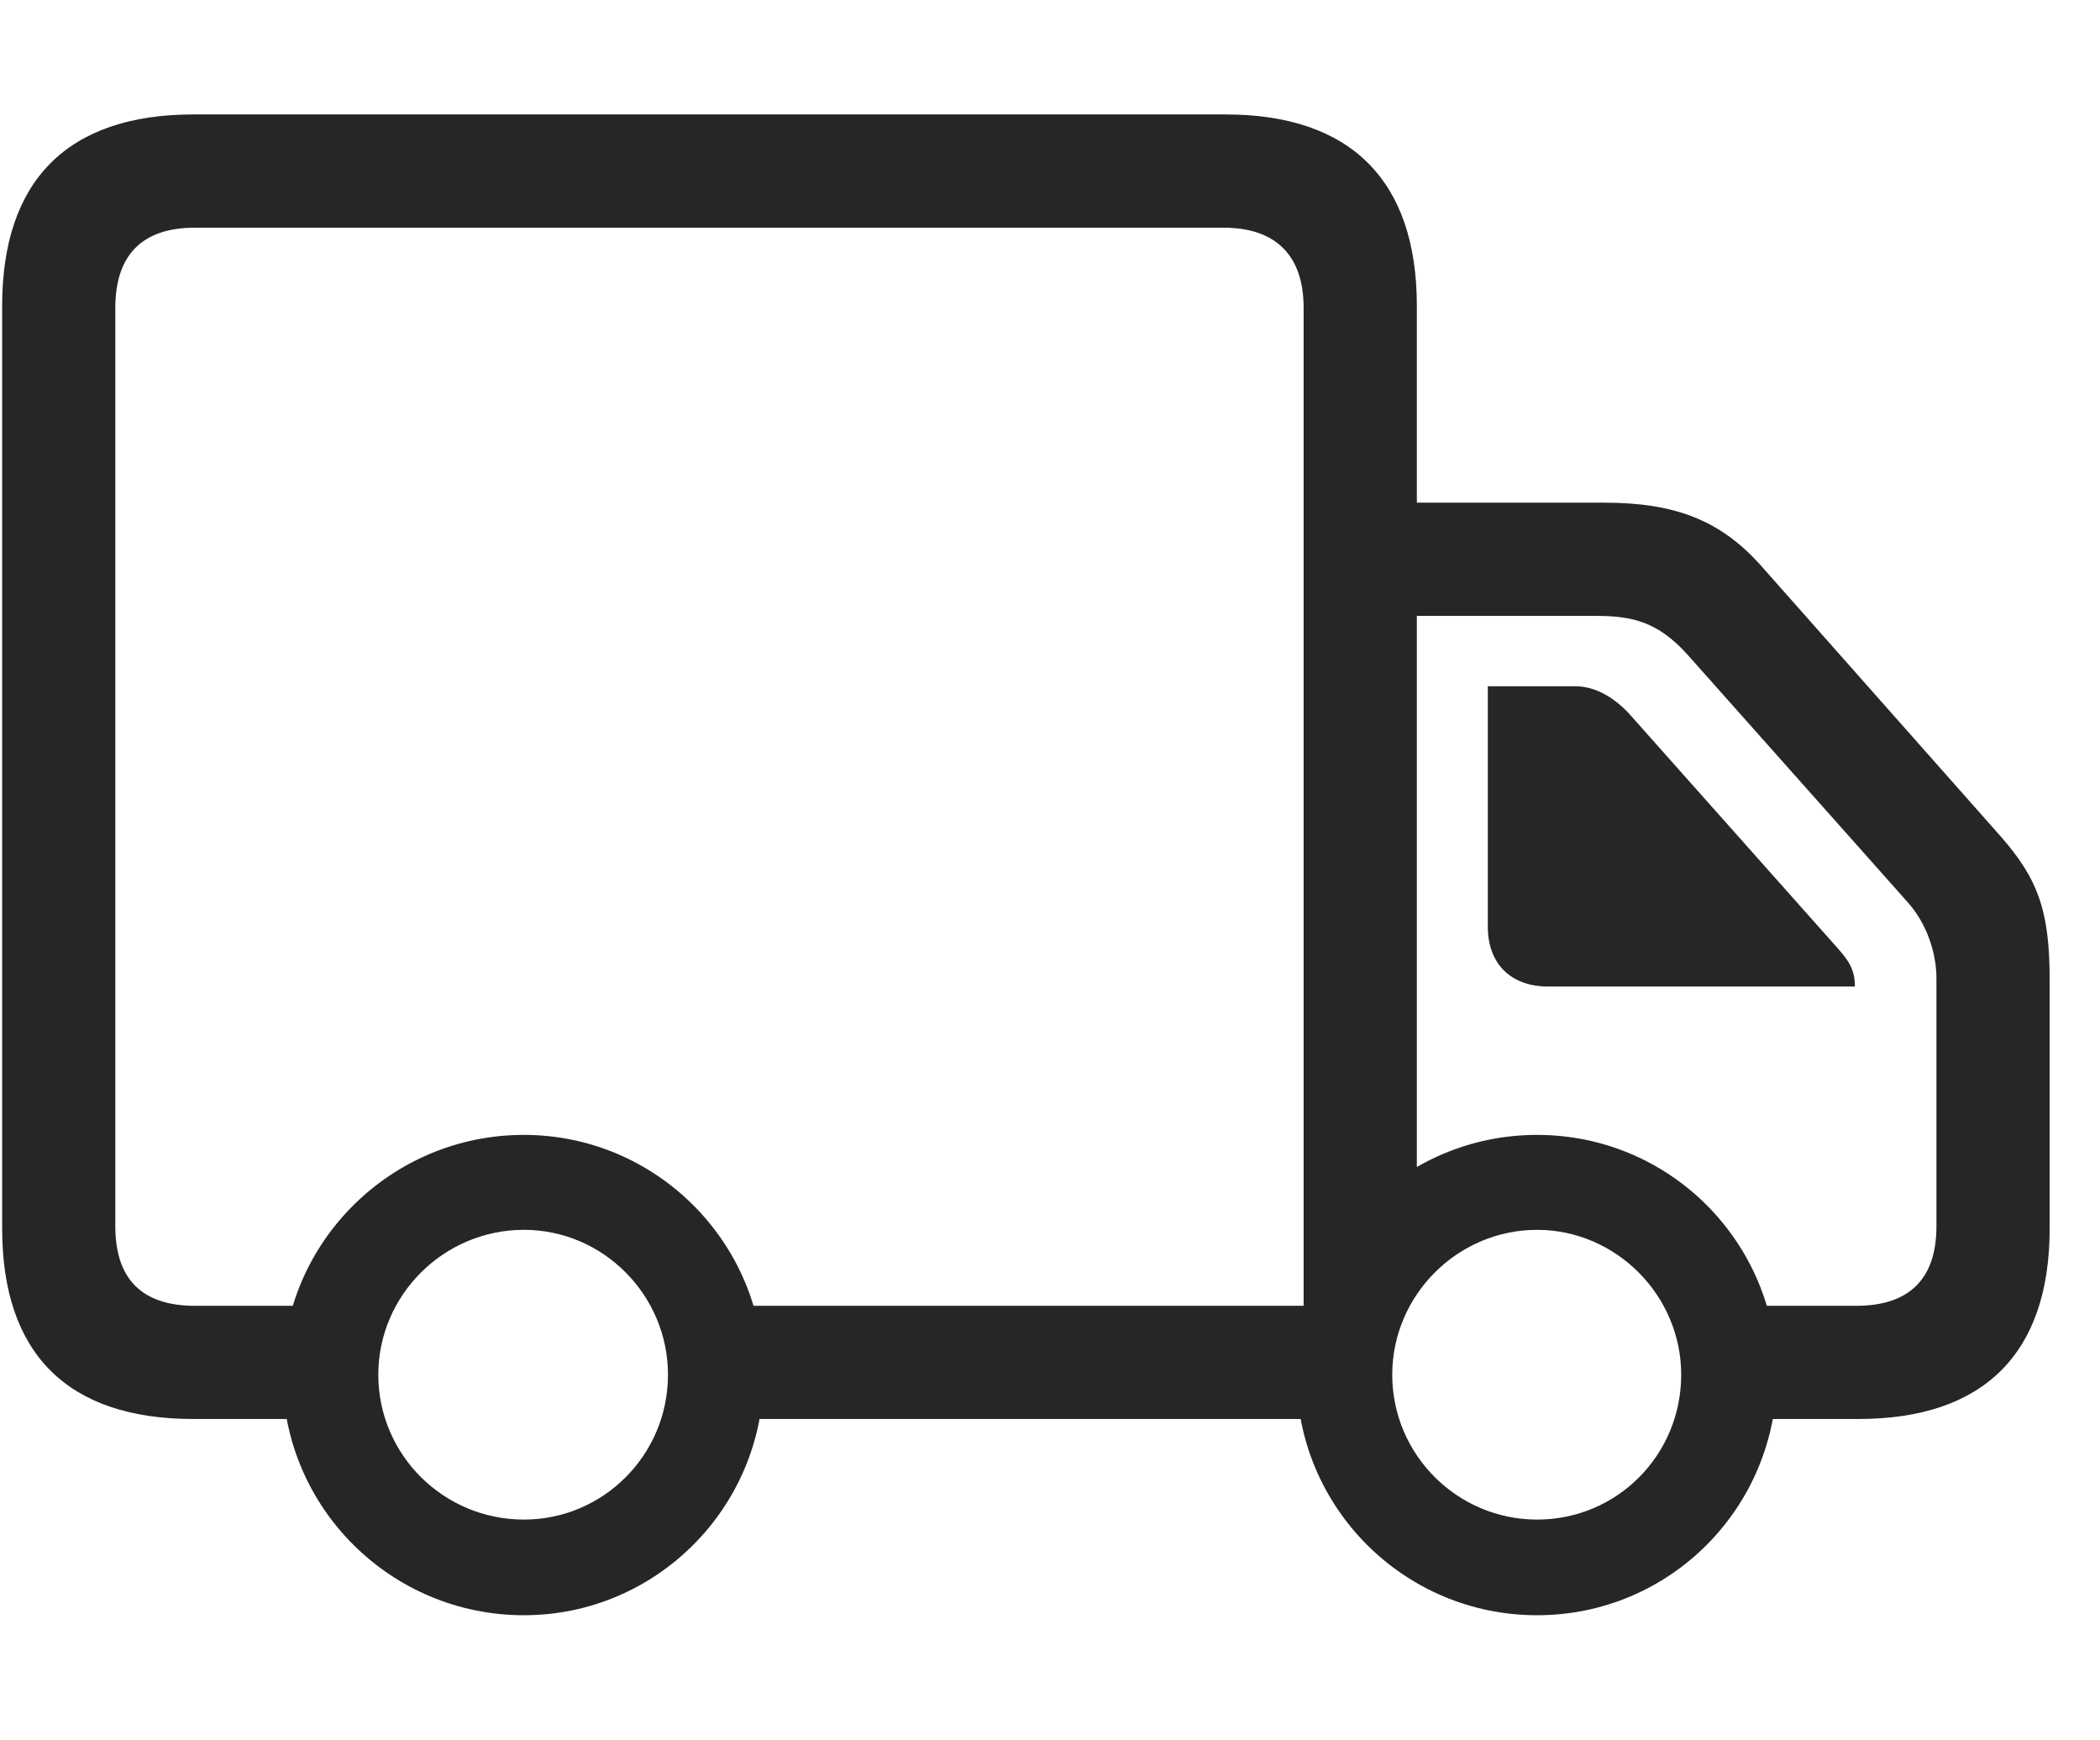 <svg width="35" height="29" viewBox="0 0 35 29" fill="currentColor" xmlns="http://www.w3.org/2000/svg">
<g clip-path="url(#clip0_2207_35808)">
<path d="M3.223 23.645H5.79V21.759H3.247C2.368 21.759 1.922 21.314 1.922 20.435V5.13C1.922 4.251 2.368 3.794 3.247 3.794H20.391C21.258 3.794 21.727 4.251 21.727 5.13V22.333L23.614 21.302V5.095C23.614 3.009 22.512 1.907 20.426 1.907H3.223C1.125 1.907 0.036 3.009 0.036 5.095V20.47C0.036 22.556 1.125 23.645 3.223 23.645ZM22.582 10.263H26.614C27.211 10.263 27.633 10.368 28.114 10.896L31.793 15.032C32.11 15.384 32.274 15.876 32.274 16.298V20.435C32.274 21.314 31.817 21.759 30.938 21.759H29.051V23.645H30.973C33.059 23.645 34.161 22.556 34.161 20.47V16.333C34.161 15.185 33.973 14.646 33.329 13.919L29.344 9.419C28.653 8.646 27.879 8.376 26.731 8.376H22.582V10.263ZM25.805 16.439H30.915C30.915 16.157 30.809 16.005 30.633 15.806L27.141 11.88C26.883 11.61 26.579 11.435 26.25 11.435H24.797V15.442C24.797 16.064 25.184 16.439 25.805 16.439ZM8.731 26.915C10.934 26.915 12.727 25.122 12.727 22.907C12.727 20.704 10.934 18.911 8.731 18.911C6.516 18.911 4.711 20.704 4.711 22.907C4.711 25.122 6.516 26.915 8.731 26.915ZM8.731 25.321C7.395 25.321 6.305 24.243 6.305 22.907C6.305 21.583 7.395 20.493 8.731 20.493C10.055 20.493 11.133 21.583 11.133 22.907C11.133 24.243 10.055 25.321 8.731 25.321ZM25.618 26.915C27.832 26.915 29.614 25.122 29.614 22.907C29.614 20.704 27.832 18.911 25.618 18.911C23.403 18.911 21.61 20.704 21.61 22.907C21.61 25.122 23.403 26.915 25.618 26.915ZM25.618 25.321C24.293 25.321 23.204 24.243 23.204 22.907C23.204 21.583 24.293 20.493 25.618 20.493C26.93 20.493 28.02 21.583 28.02 22.907C28.02 24.243 26.954 25.321 25.618 25.321ZM11.848 23.645H22.536V21.759H11.848V23.645Z" fill="currentColor" fill-opacity="0.85"/>
</g>
<defs>
<clipPath id="clip0_2207_35808">
<rect width="34.125" height="25.77" fill="currentColor" transform="translate(0.036 1.146)"/>
</clipPath>
</defs>
</svg>

